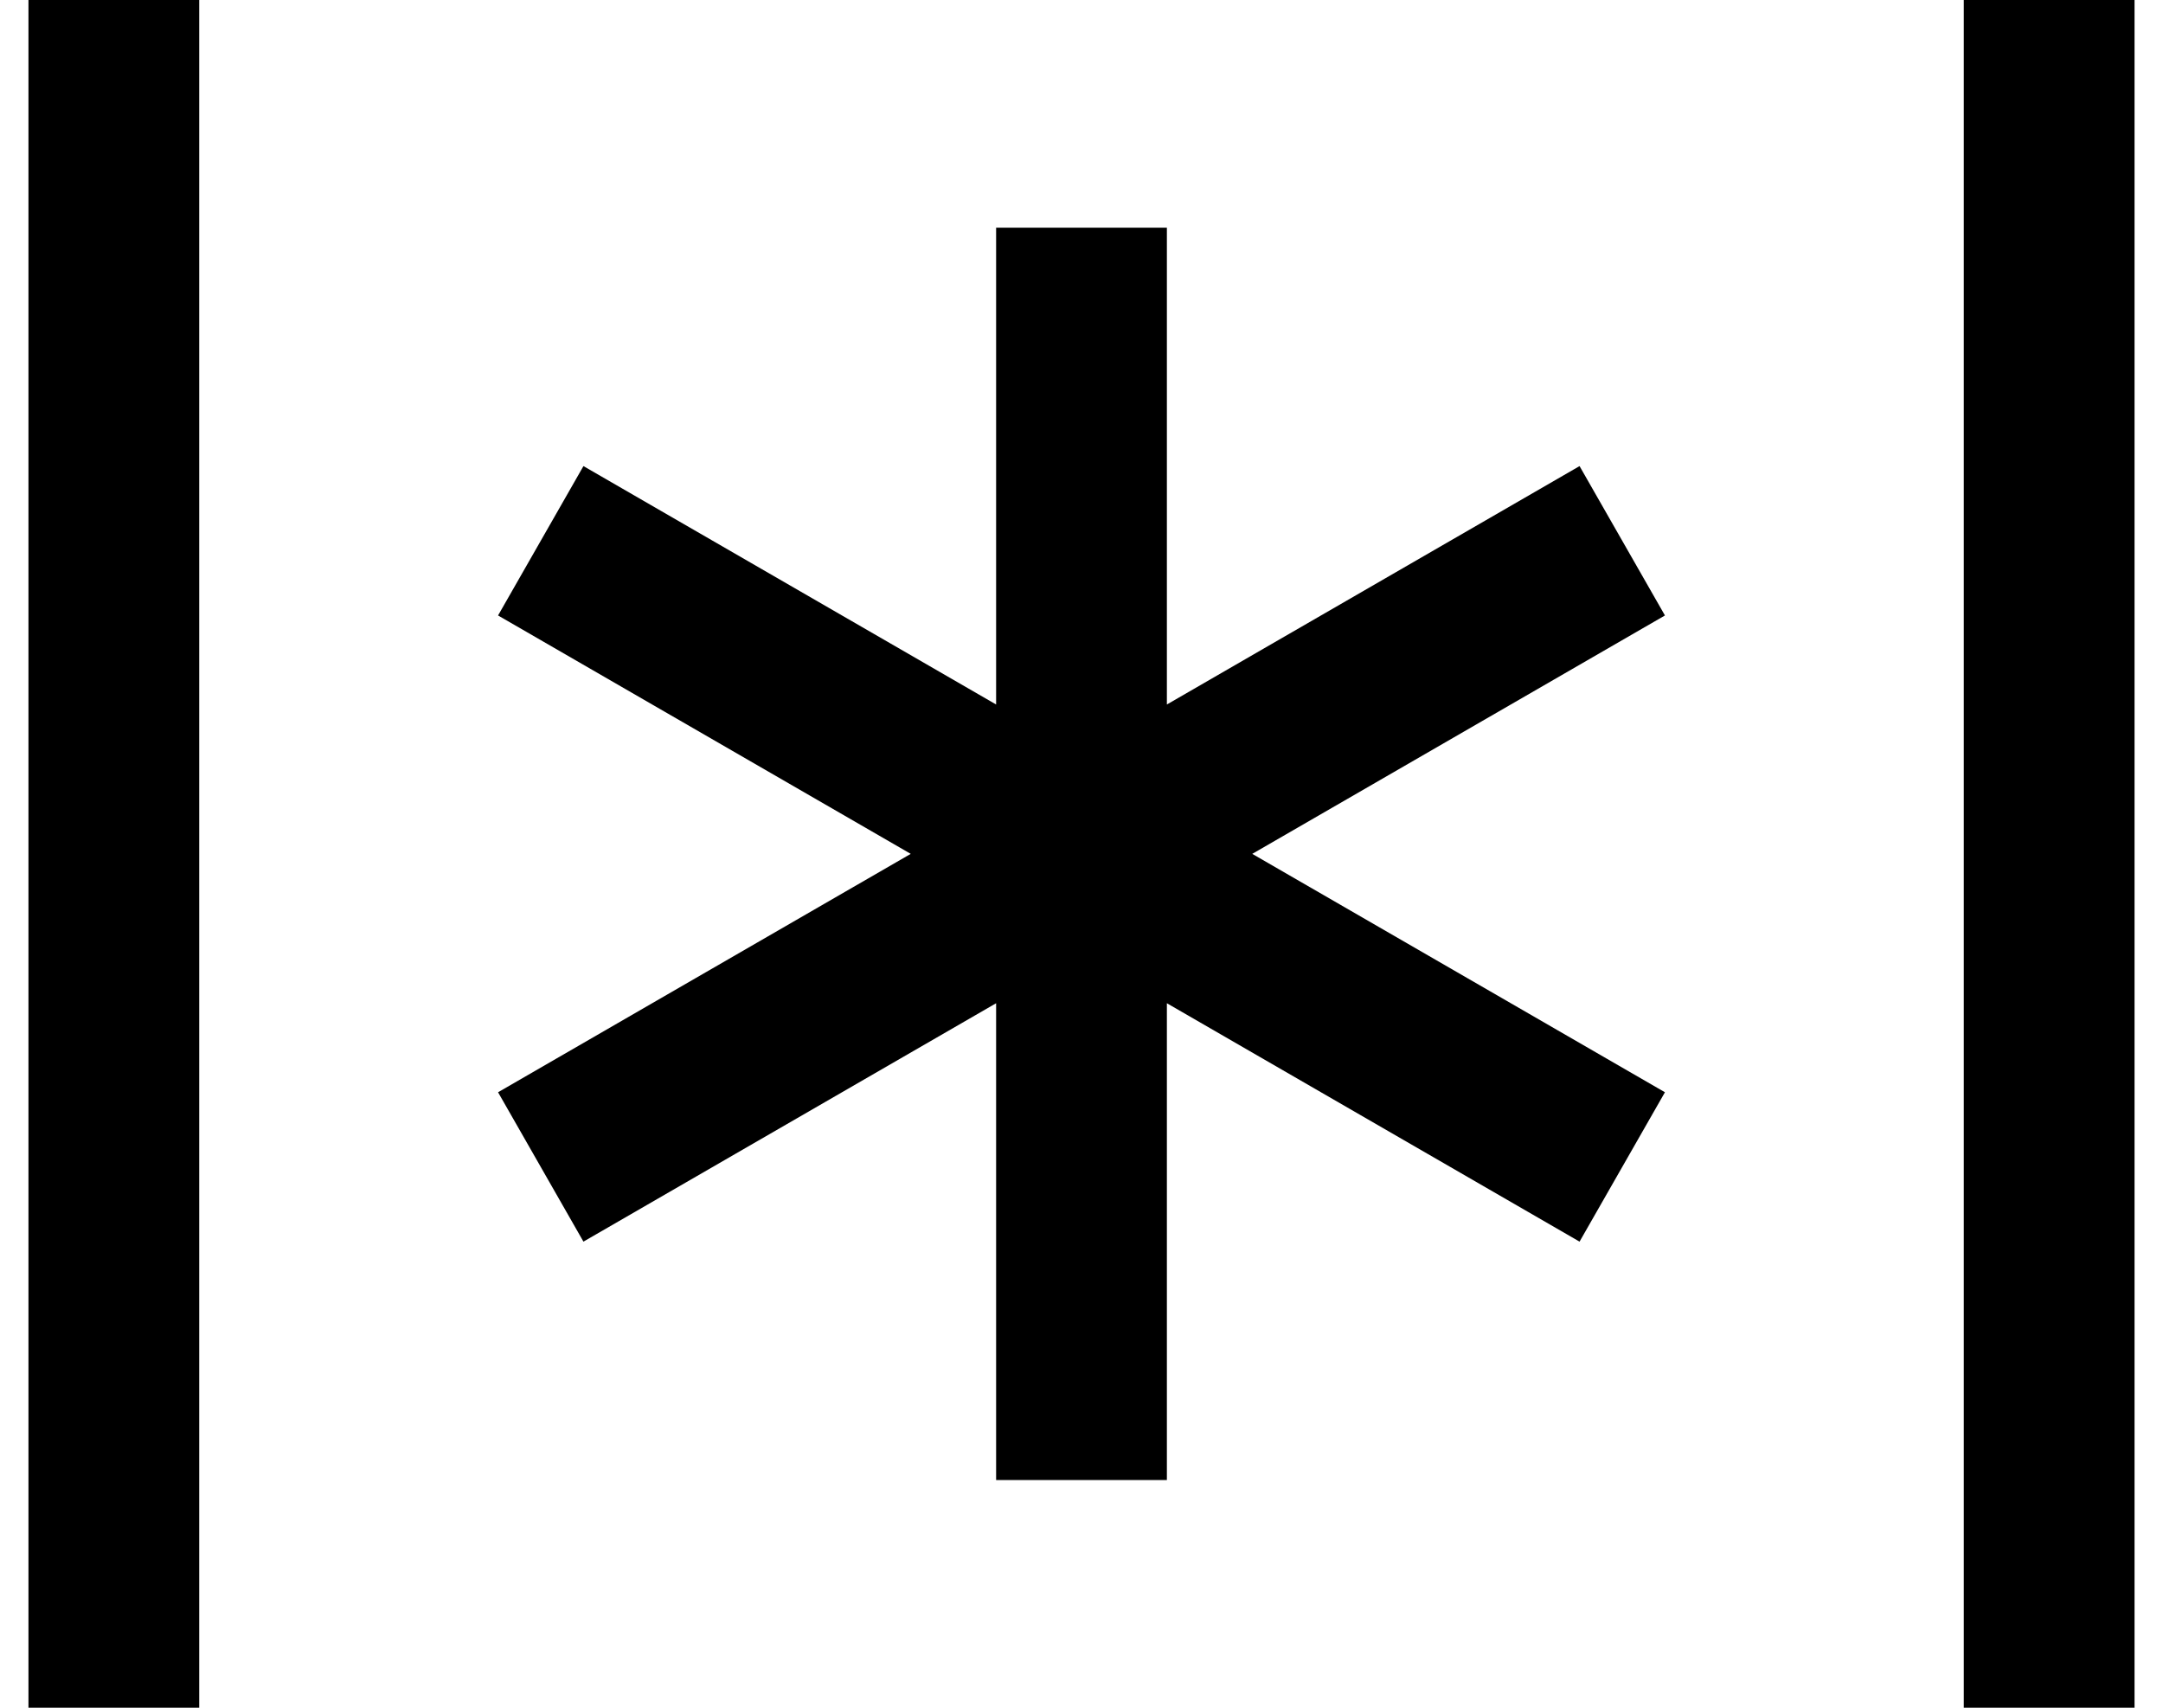 <?xml version="1.0" encoding="UTF-8" standalone="no"?>
<svg
   xmlns:dc="http://purl.org/dc/elements/1.1/"
   xmlns:cc="http://creativecommons.org/ns#"
   xmlns:rdf="http://www.w3.org/1999/02/22-rdf-syntax-ns#"
   xmlns:svg="http://www.w3.org/2000/svg"
   xmlns="http://www.w3.org/2000/svg"
   xmlns:sodipodi="http://sodipodi.sourceforge.net/DTD/sodipodi-0.dtd"
   xmlns:inkscape="http://www.inkscape.org/namespaces/inkscape"
   version="1.0"
   width="19"
   height="15"
   id="svg2"
   inkscape:version="0.47 r22583"
   sodipodi:docname="02-01-003-01-02-01.svg">
  <defs
     id="defs14">
    <inkscape:perspective
       sodipodi:type="inkscape:persp3d"
       inkscape:vp_x="0 : 5.5 : 1"
       inkscape:vp_y="0 : 1000 : 0"
       inkscape:vp_z="10 : 5.5 : 1"
       inkscape:persp3d-origin="5 : 3.6666667 : 1"
       id="perspective16" />
  </defs>
  <sodipodi:namedview
     pagecolor="#ffffff"
     bordercolor="#666666"
     borderopacity="1"
     objecttolerance="10"
     gridtolerance="10"
     guidetolerance="10"
     inkscape:pageopacity="0"
     inkscape:pageshadow="2"
     inkscape:window-width="917"
     inkscape:window-height="792"
     id="namedview12"
     showgrid="true"
     inkscape:zoom="14.15411"
     inkscape:cx="9.6910912"
     inkscape:cy="6.4619718"
     inkscape:window-x="313"
     inkscape:window-y="0"
     inkscape:window-maximized="0"
     inkscape:current-layer="svg2">
    <inkscape:grid
       type="xygrid"
       id="grid2822" />
  </sodipodi:namedview>
  <path
     style="fill:#000000;fill-opacity:1;stroke:none"
     d="m 8.75,2 0,4.188 L 5.125,4.094 4.375,5.406 8,7.5 4.375,9.594 5.125,10.906 8.75,8.812 8.75,13 l 1.5,0 0,-4.188 3.625,2.094 0.75,-1.312 L 11,7.5 14.625,5.406 13.875,4.094 10.25,6.188 10.25,2 8.75,2 z"
     id="rect2824" />
  <path
     style="fill:#000000;fill-opacity:1;stroke:none"
     d="m 0.25,0 0,15 1.5,0 0,-15 -1.5,0 z"
     id="rect3045" />
  <path
     style="fill:#000000;fill-opacity:1;stroke:none"
     d="m 17.25,0 0,15 1.5,0 0,-15 -1.5,0 z"
     id="rect3047" />
</svg>
